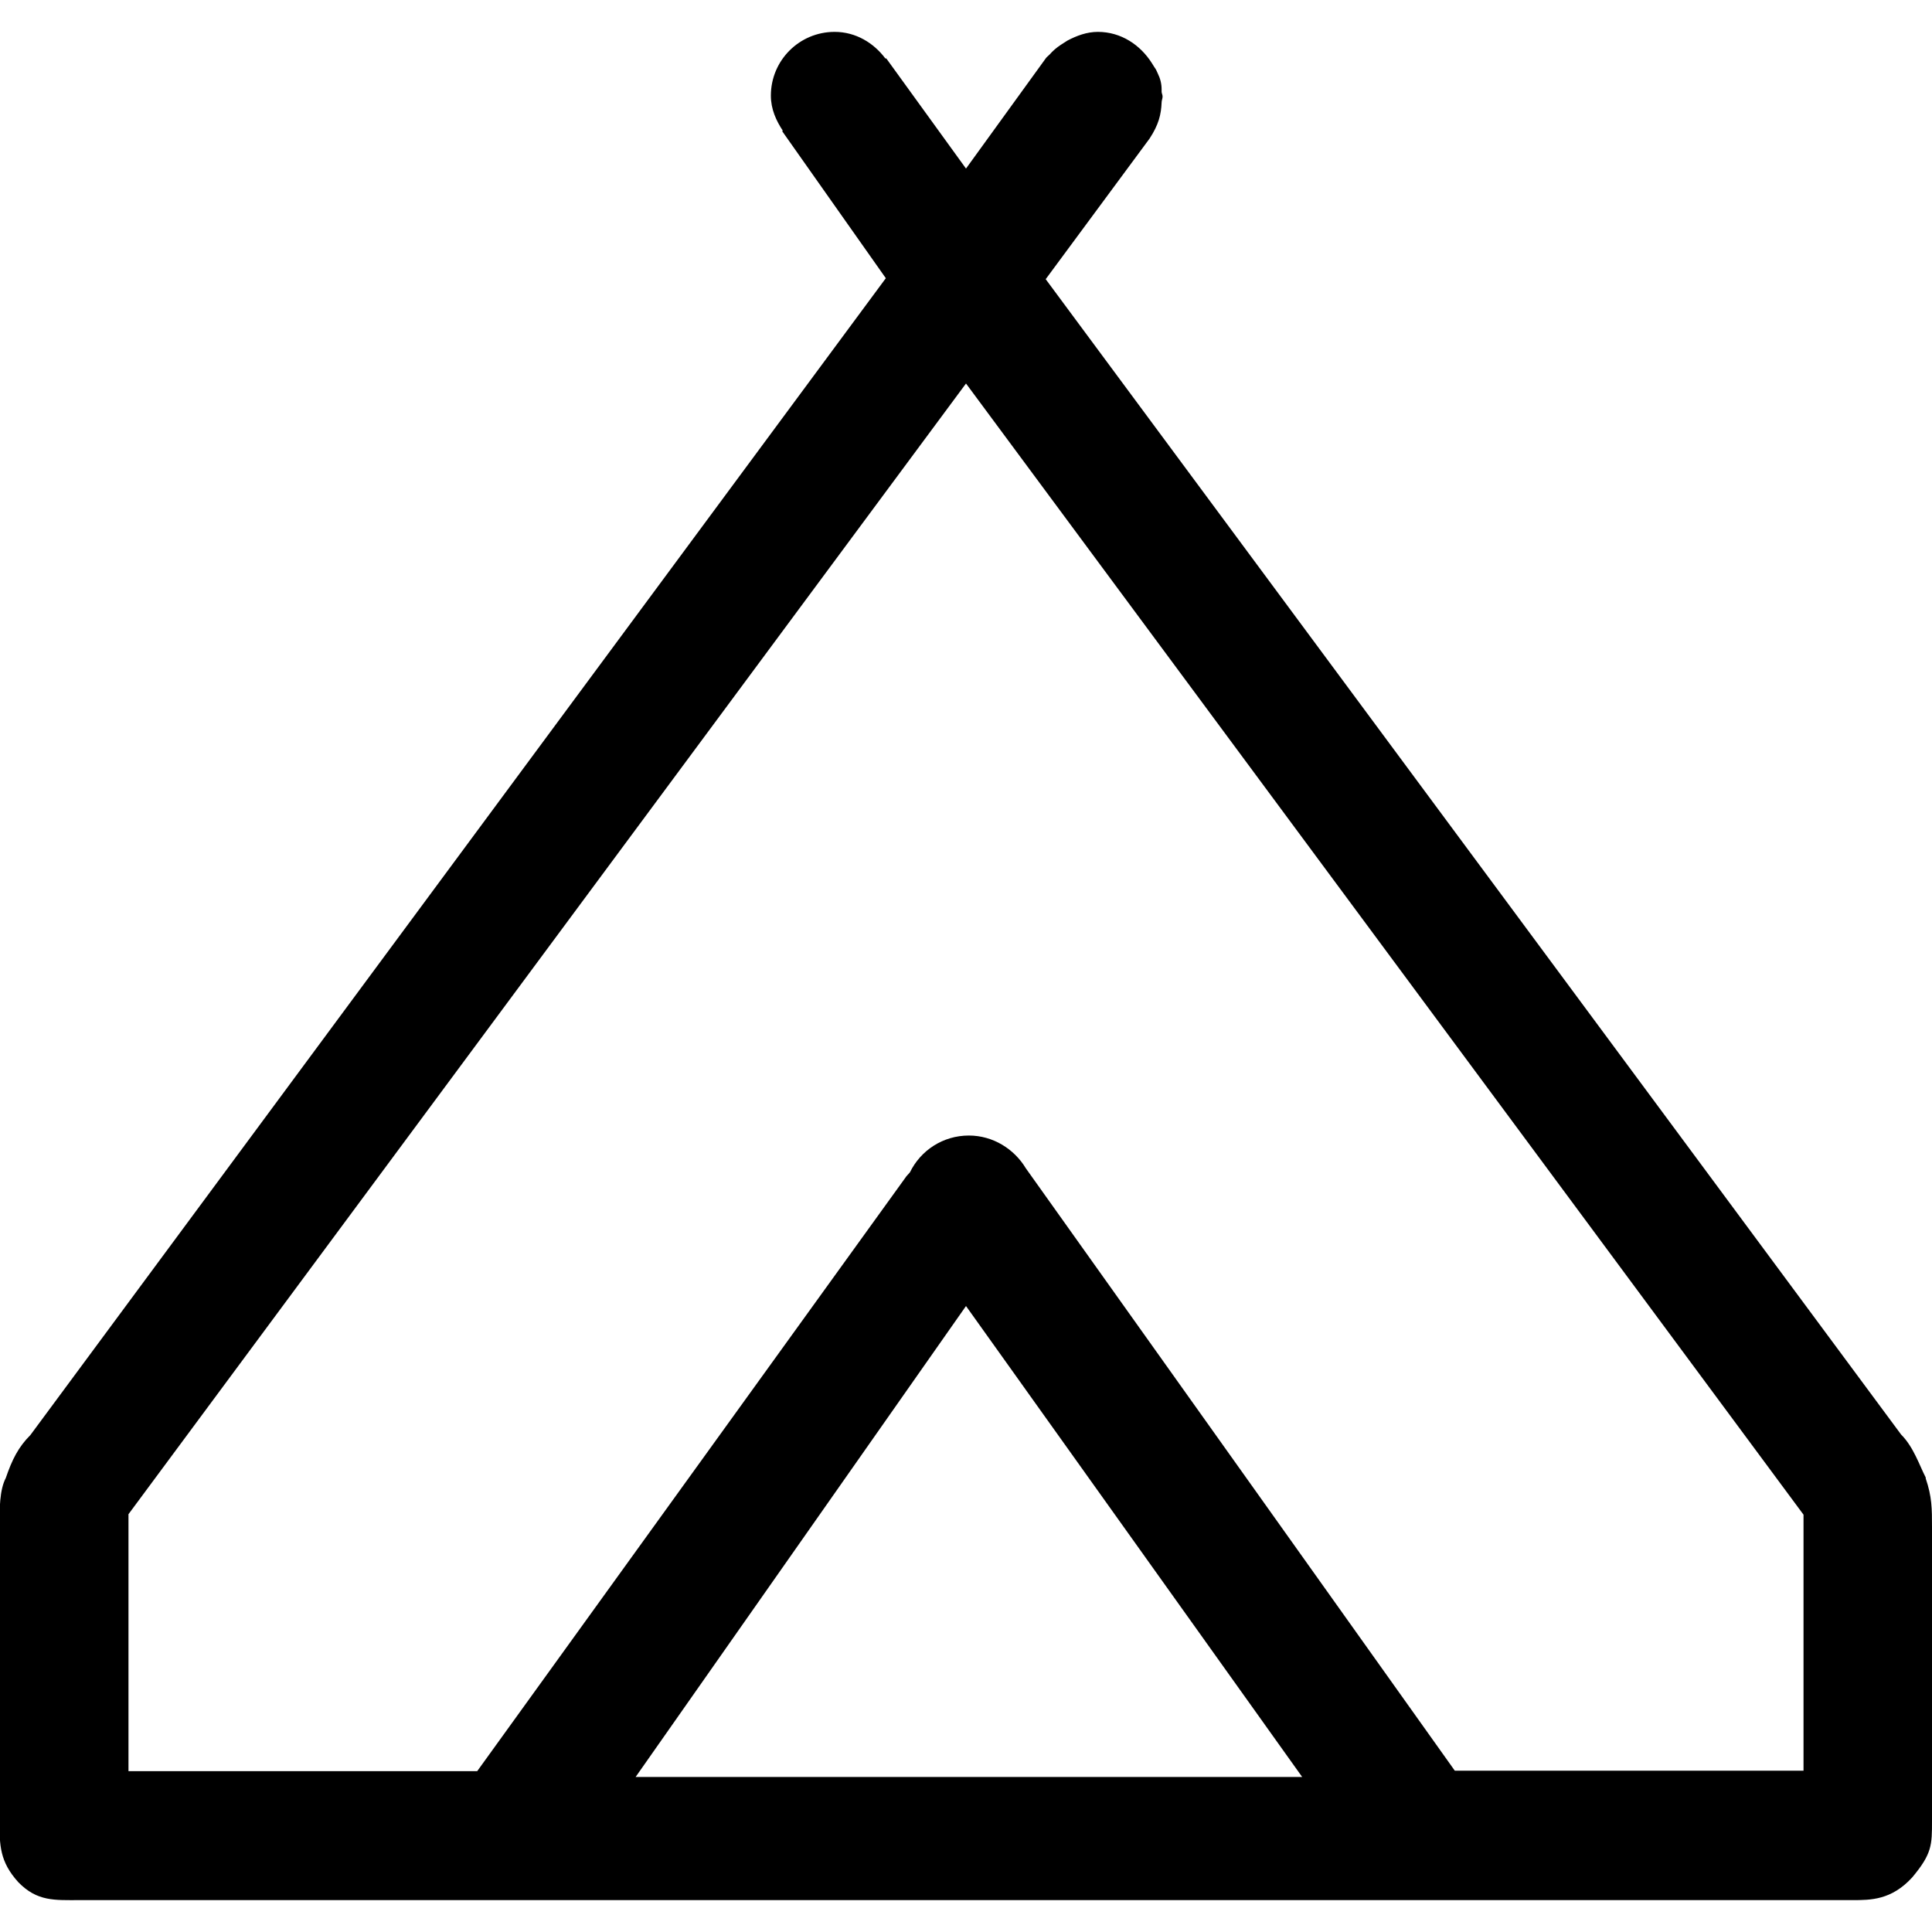 <?xml version="1.0" encoding="UTF-8"?>
<svg id="Capa_1" data-name="Capa 1" xmlns="http://www.w3.org/2000/svg" viewBox="0 0 40 40">
  <defs>
    <style>
      .cls-1 {
        fill: none;
      }
    </style>
  </defs>
  <rect class="cls-1" y="0" width="40" height="40"/>
  <path d="m39.87,30.59c-.13-.25-.25-.63-.51-.89L21.65,5.78l2.15-2.91c.19-.29.24-.5.25-.75,0-.04.02-.08.02-.12,0-.04-.02-.07-.02-.1,0-.02,0-.03,0-.05,0-.12-.03-.23-.08-.33-.02-.05-.04-.09-.07-.13-.02-.03-.03-.05-.05-.08-.24-.38-.64-.65-1.12-.65-.23,0-.44.08-.63.18-.05.03-.09.06-.14.09-.09.06-.16.12-.23.2-.03.03-.06.05-.08.08l-1.65,2.28-1.65-2.28h-.02c-.24-.32-.61-.55-1.05-.55-.73,0-1.32.59-1.32,1.32,0,.28.11.52.25.73h-.02s2.15,3.05,2.15,3.05L.63,29.71c-.25.25-.38.51-.51.89-.13.25-.13.63-.13,1.01v6.08c0,.51,0,.85.39,1.28.39.4.75.37,1.26.37h36.71c.38,0,.81,0,1.24-.47.41-.49.41-.67.41-1.17v-6.08c0-.38,0-.63-.13-1.01Zm-26.71,6.2l6.84-9.75,6.96,9.75h-13.8Zm24.18-.13h-7.22l-8.88-12.47s0,0,0,0c-.24-.4-.68-.68-1.18-.68-.54,0-1,.31-1.22.76-.03.04-.07.07-.1.12l-8.86,12.28H2.66v-5.32L20,7.94l17.34,23.42v5.32Z"/>
</svg>